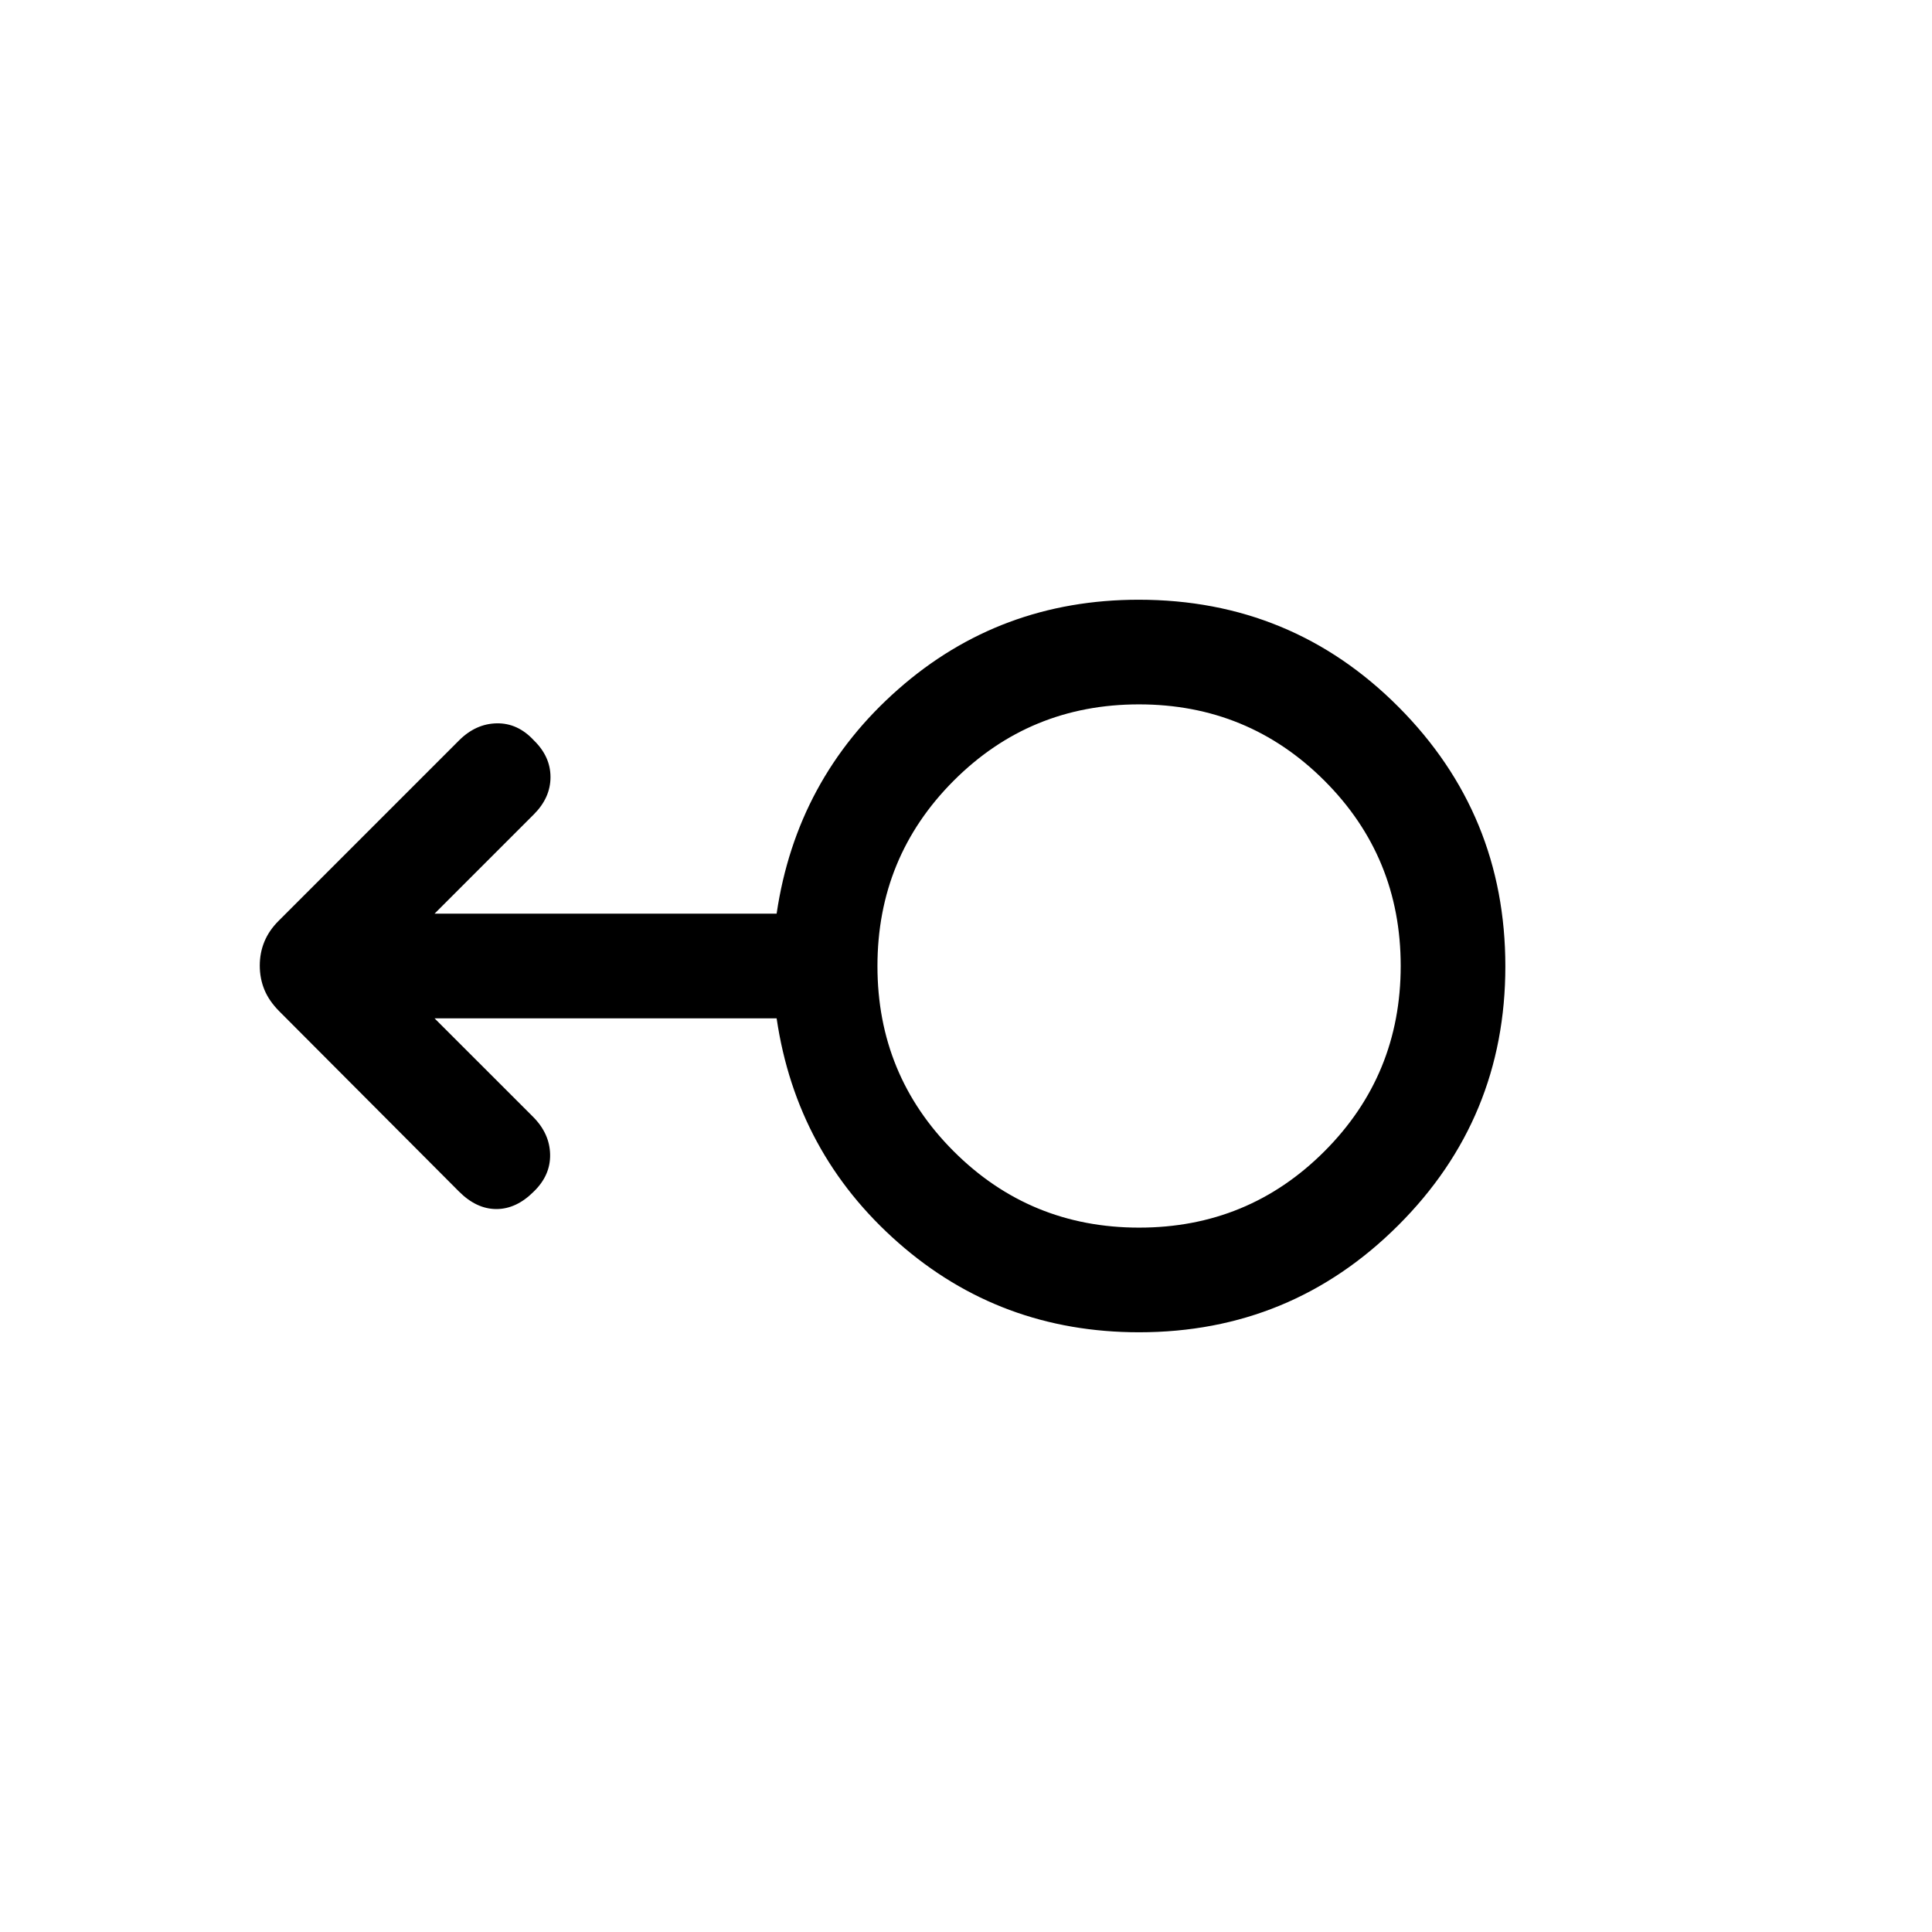 <svg viewBox="0 -960 960 960"><path d="M566-298q-69.06 0-119.64-44.5Q395.77-387 385.9-454H215.92l48.93 48.92q8.3 8.31 8.5 18.75.19 10.43-8.2 18.49-8.61 8.61-18.5 8.61-9.88 0-18.57-8.69l-89.24-89.51q-5.15-5.16-7.45-10.76-2.31-5.6-2.31-12t2.31-11.95q2.3-5.55 7.05-10.3l89.64-89.64q8.31-8.3 18.74-8.5 10.44-.19 18.41 8.42 8.31 8.06 8.31 18.3t-8.29 18.53L215.92-506H385.9q9.87-67 60.4-111.5Q496.84-662 565.82-662q76.03 0 129.1 53.28Q748-555.43 748-479.83t-53.24 128.71Q641.53-298 566-298Zm.04-52q54.19 0 92.08-37.93Q696-425.86 696-480.05q0-54.18-37.93-92.07Q620.14-610 565.95-610q-54.18 0-92.07 37.93Q436-534.14 436-479.95q0 54.18 37.93 92.07Q511.86-350 566.04-350ZM566-480Z"/></svg>